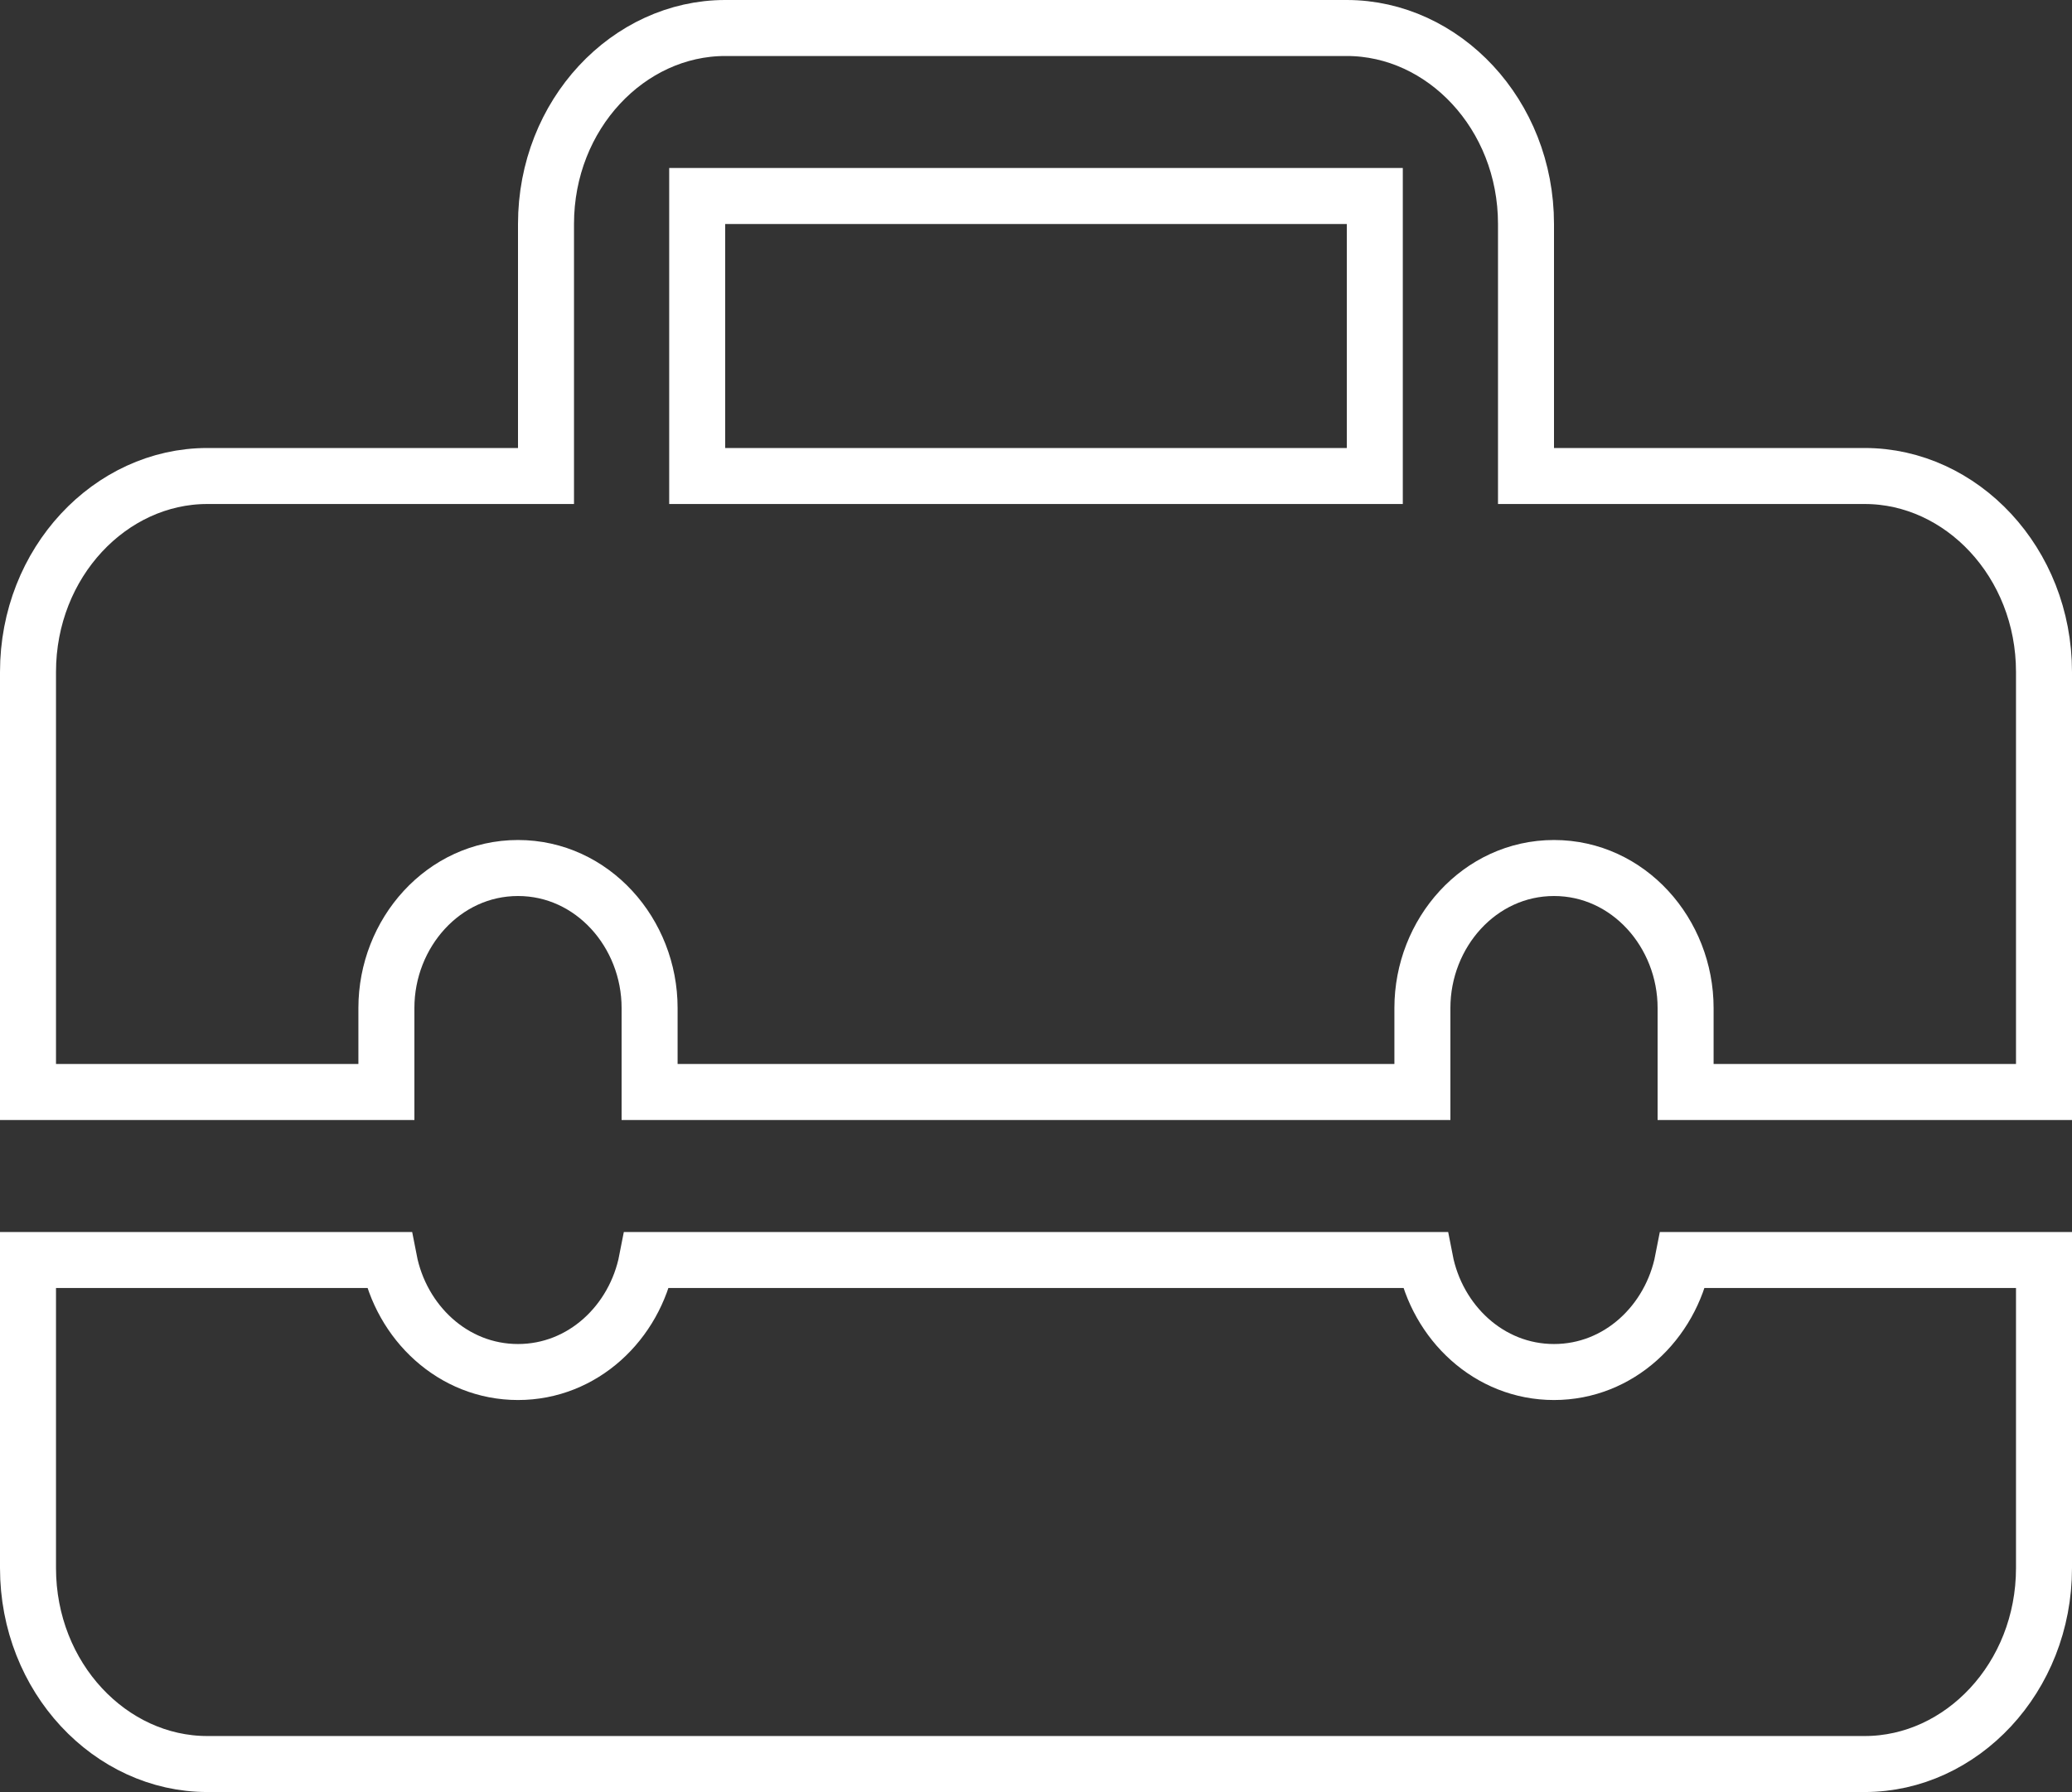 <svg width="74" height="64" viewBox="0 0 74 64" fill="none" xmlns="http://www.w3.org/2000/svg">
<rect x="0" y="0" width="74" height="64" fill="#333333" stroke="none"/>
<path d="M54.5 15.999V16.999H55.5H66.6C70.046 16.999 73 20.076 73 23.998V38.997H60.2V35.998C60.2 33.32 58.159 30.998 55.5 30.998C52.841 30.998 50.8 33.32 50.8 35.998V38.997H23.2V35.998C23.2 33.32 21.159 30.998 18.5 30.998C15.841 30.998 13.8 33.32 13.8 35.998V38.997H1V23.998C1 20.076 3.954 16.999 7.4 16.999H18.5H19.5V15.999V7.999C19.5 4.077 22.454 1 25.9 1H48.1C51.546 1 54.5 4.077 54.5 7.999V15.999ZM48.1 16.999H49.1V15.999V7.999V6.999H48.1H25.9H24.9V7.999V15.999V16.999H25.9H48.1ZM18.5 48.997C20.821 48.997 22.671 47.228 23.104 44.997H50.896C51.329 47.228 53.179 48.997 55.5 48.997C57.821 48.997 59.671 47.228 60.104 44.997H73V55.996C73 59.919 70.046 62.996 66.6 62.996H7.4C3.954 62.996 1 59.919 1 55.996V44.997H13.896C14.329 47.228 16.179 48.997 18.5 48.997Z" stroke="white" stroke-width="2"/>
</svg>
